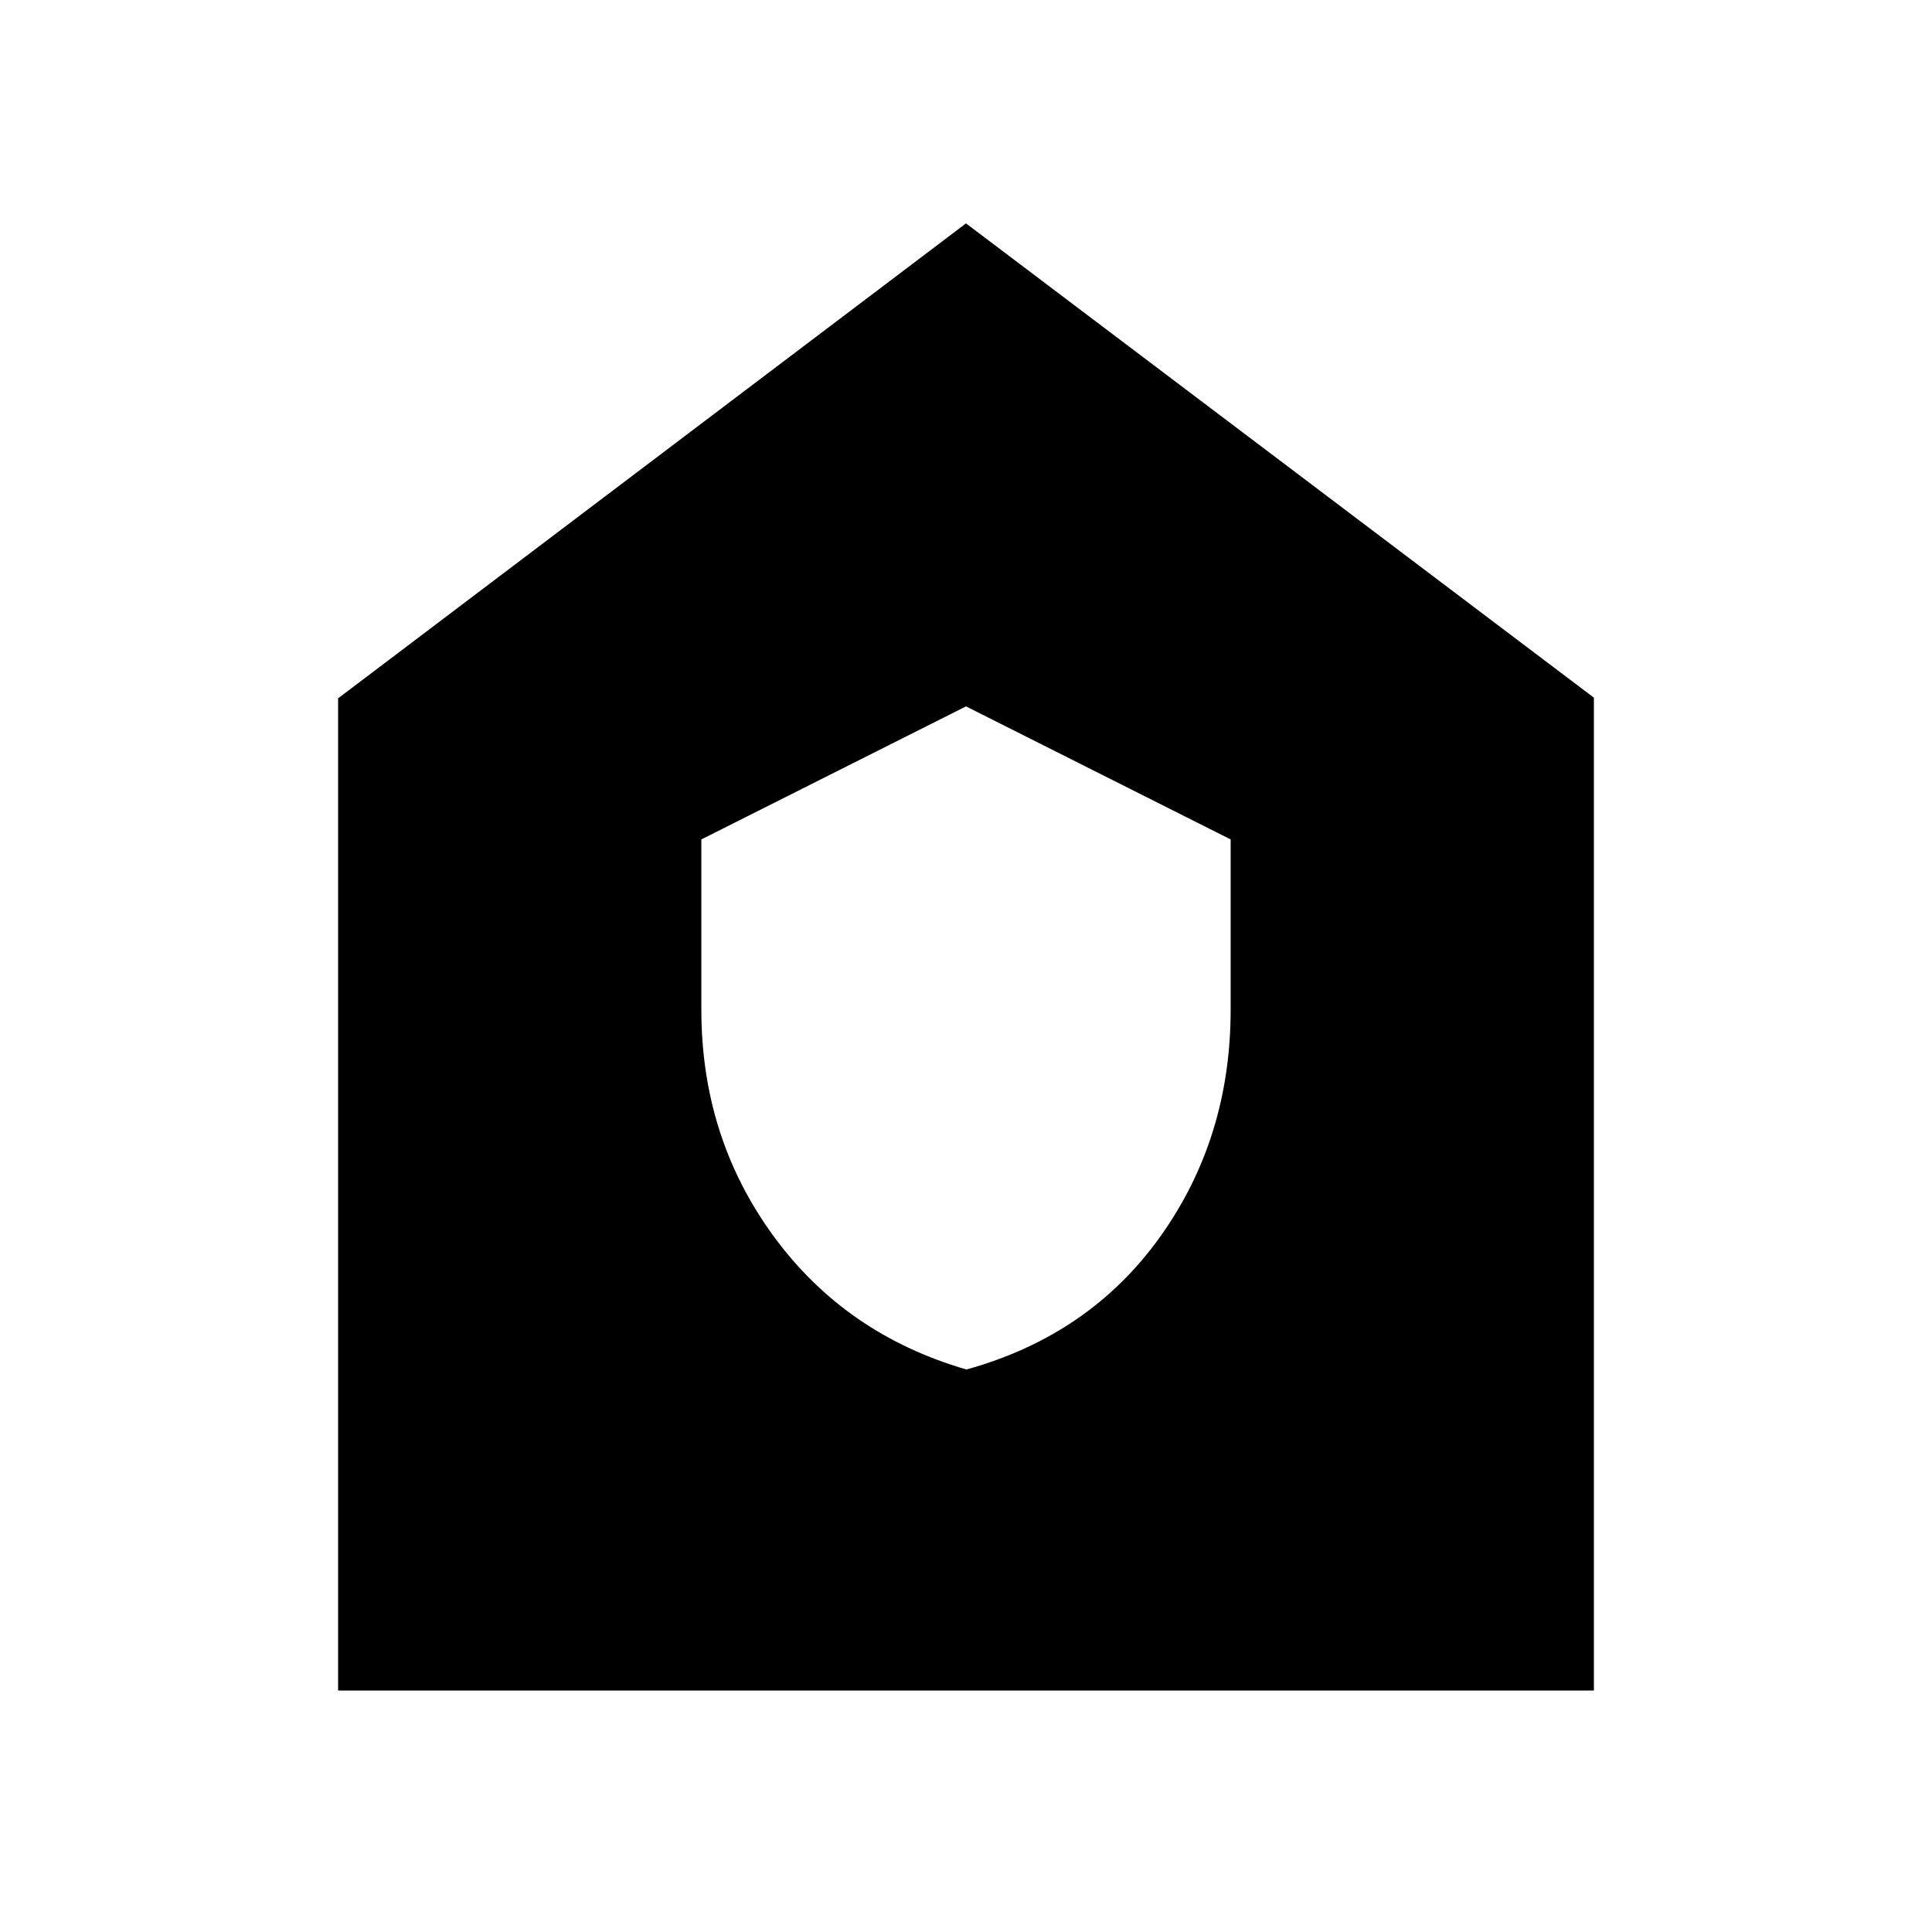 <svg xmlns="http://www.w3.org/2000/svg" height="20" viewBox="0 -960 960 960" width="20"><path d="M480.22-279.5q61.28-17 96.28-66t35-112.72v-84.68L480-609l-131.5 66.1v84.68q0 63.22 35.72 112.22t96 66.5ZM168-120v-493l312-236 312 235.67V-120H168Z"/></svg>